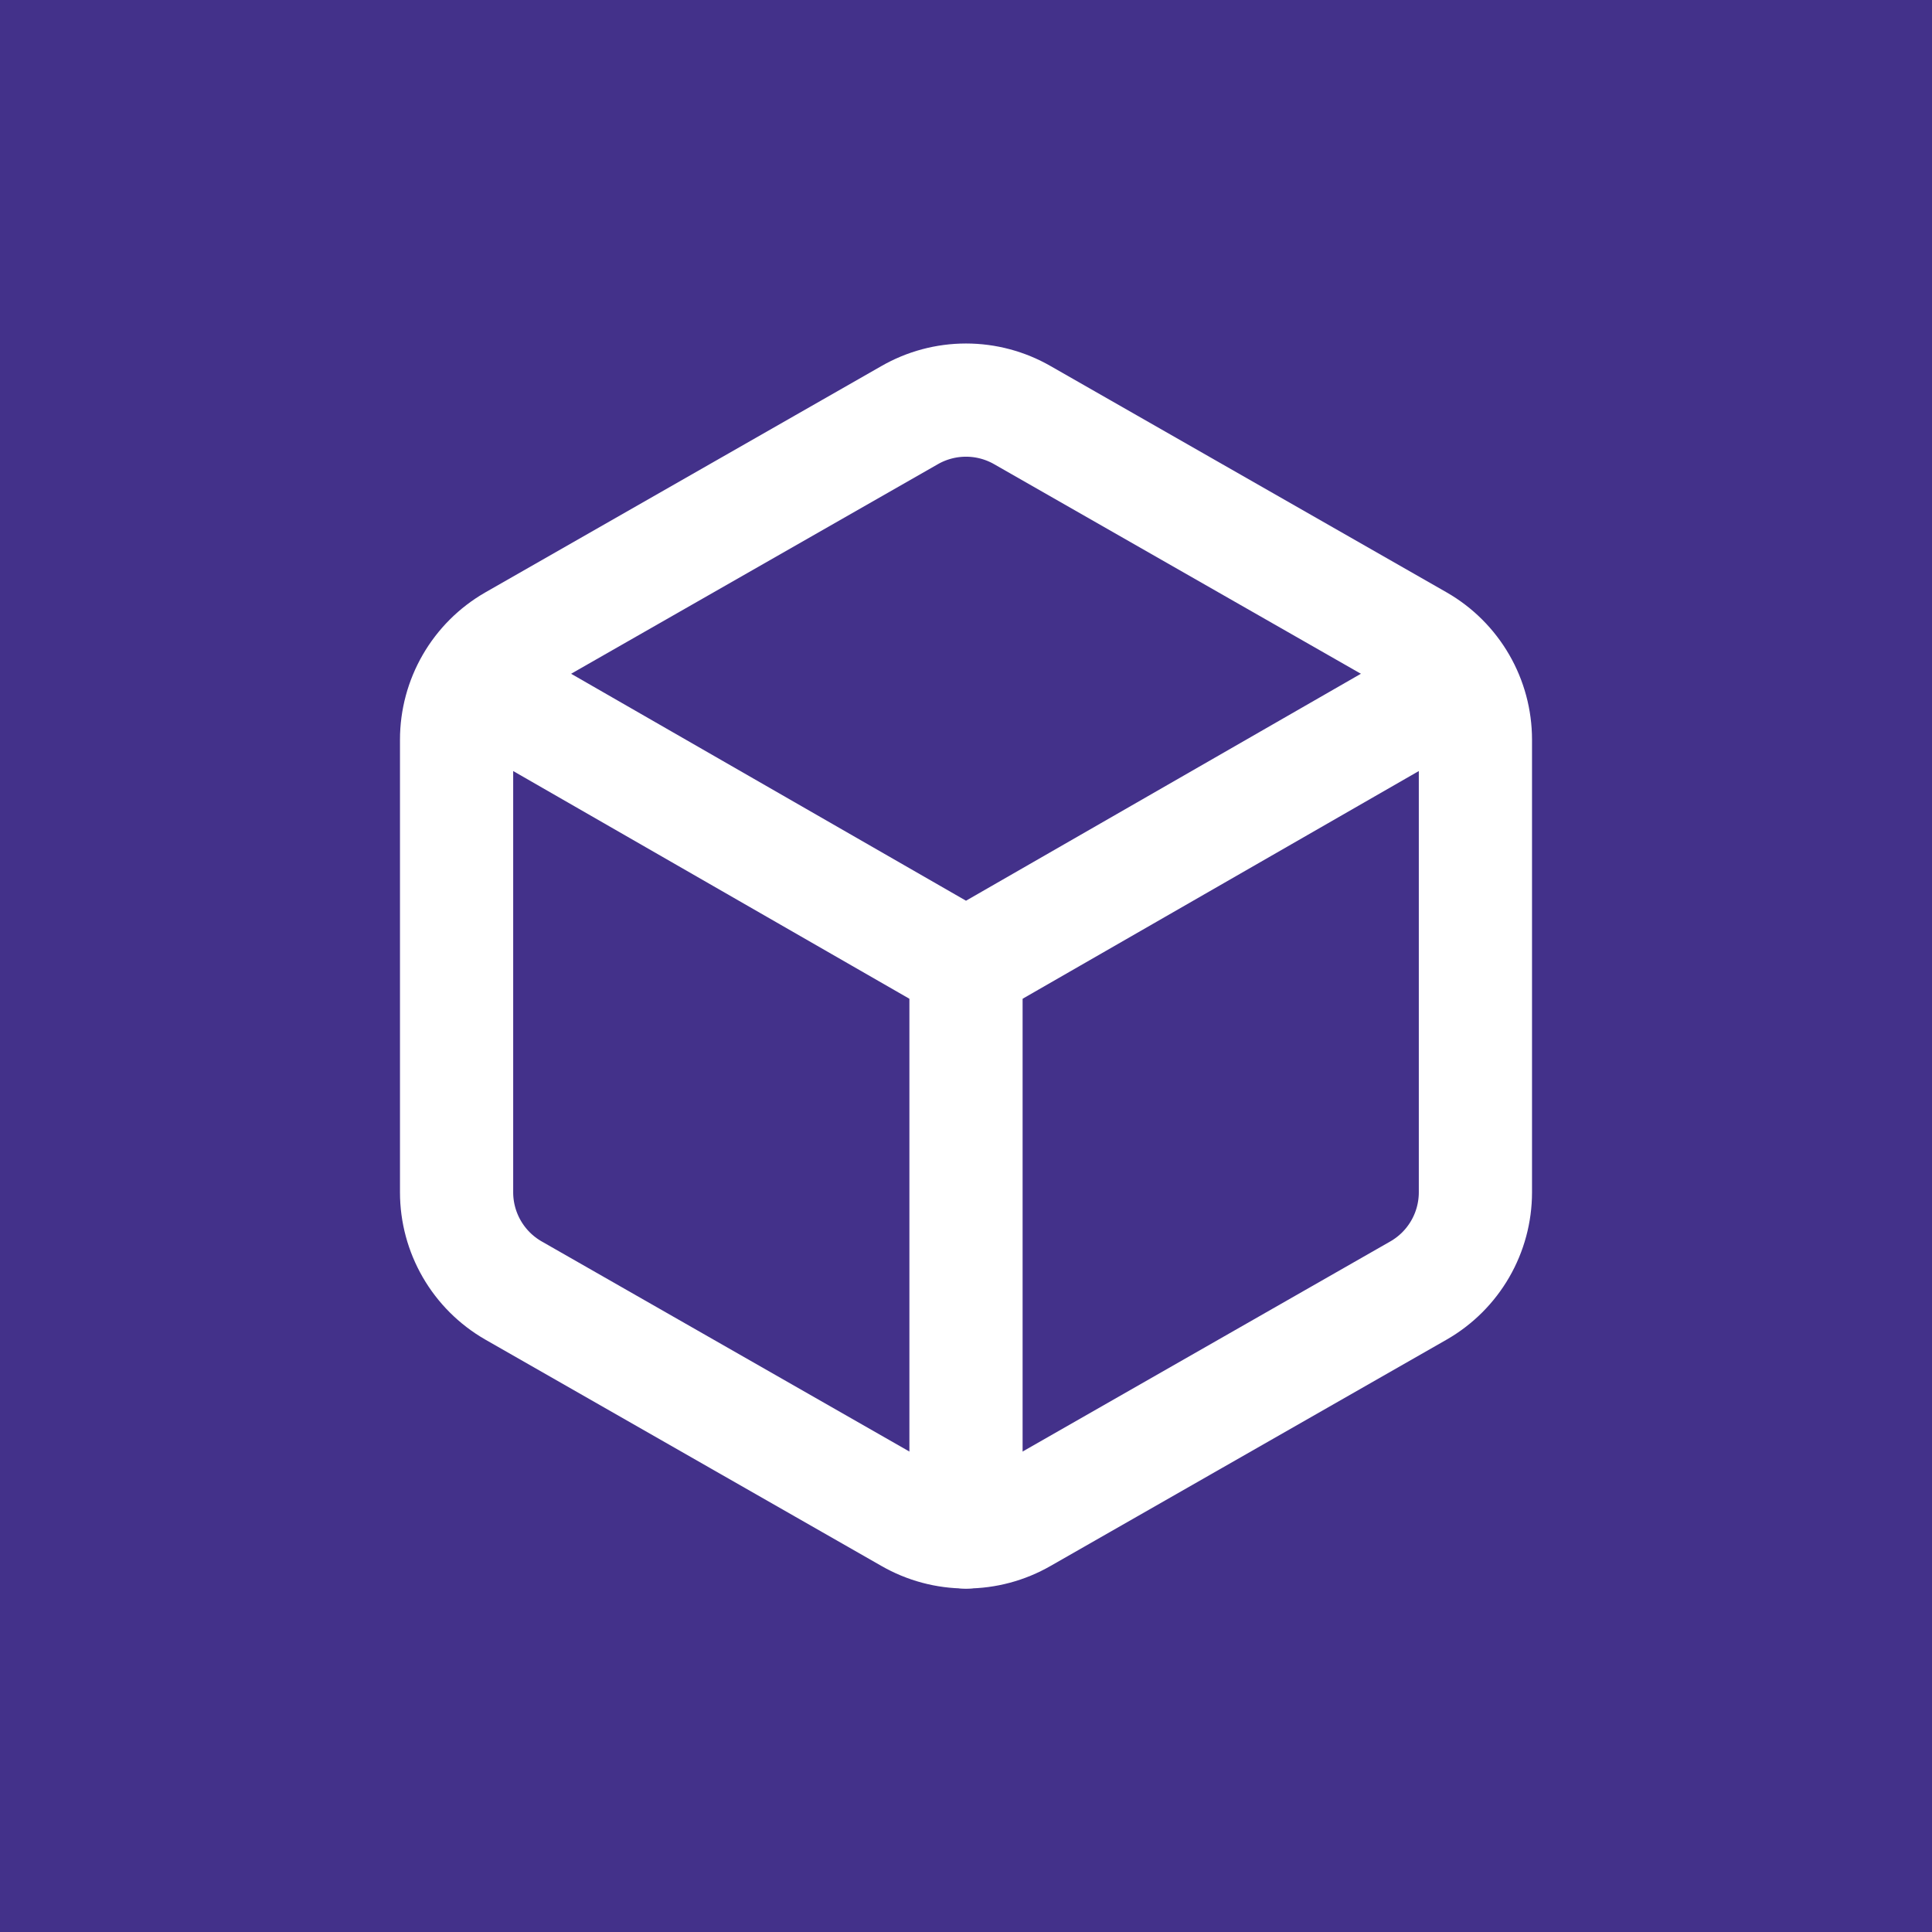 <svg viewBox="0 0 1024 1024" fill="none" xmlns="http://www.w3.org/2000/svg">
<rect width="1024" height="1024" fill="#43318A"/>
<path d="M782 392C781.989 381.478 779.212 371.144 773.946 362.035C768.681 352.925 761.112 345.361 752 340.1L542 220.1C532.879 214.834 522.532 212.062 512 212.062C501.468 212.062 491.121 214.834 482 220.1L272 340.1C262.888 345.361 255.319 352.925 250.054 362.035C244.788 371.144 242.011 381.478 242 392V632C242.011 642.522 244.788 652.856 250.054 661.965C255.319 671.074 262.888 678.639 272 683.9L482 803.9C491.121 809.166 501.468 811.938 512 811.938C522.532 811.938 532.879 809.166 542 803.9L752 683.9C761.112 678.639 768.681 671.074 773.946 661.965C779.212 652.856 781.989 642.522 782 632V392Z" stroke="white" stroke-width="60" stroke-linecap="round" stroke-linejoin="round"/>
<path d="M251 362L512 512L773 362" stroke="white" stroke-width="60" stroke-linecap="round" stroke-linejoin="round"/>
<path d="M512 812V512" stroke="white" stroke-width="60" stroke-linecap="round" stroke-linejoin="round"/>
</svg>
